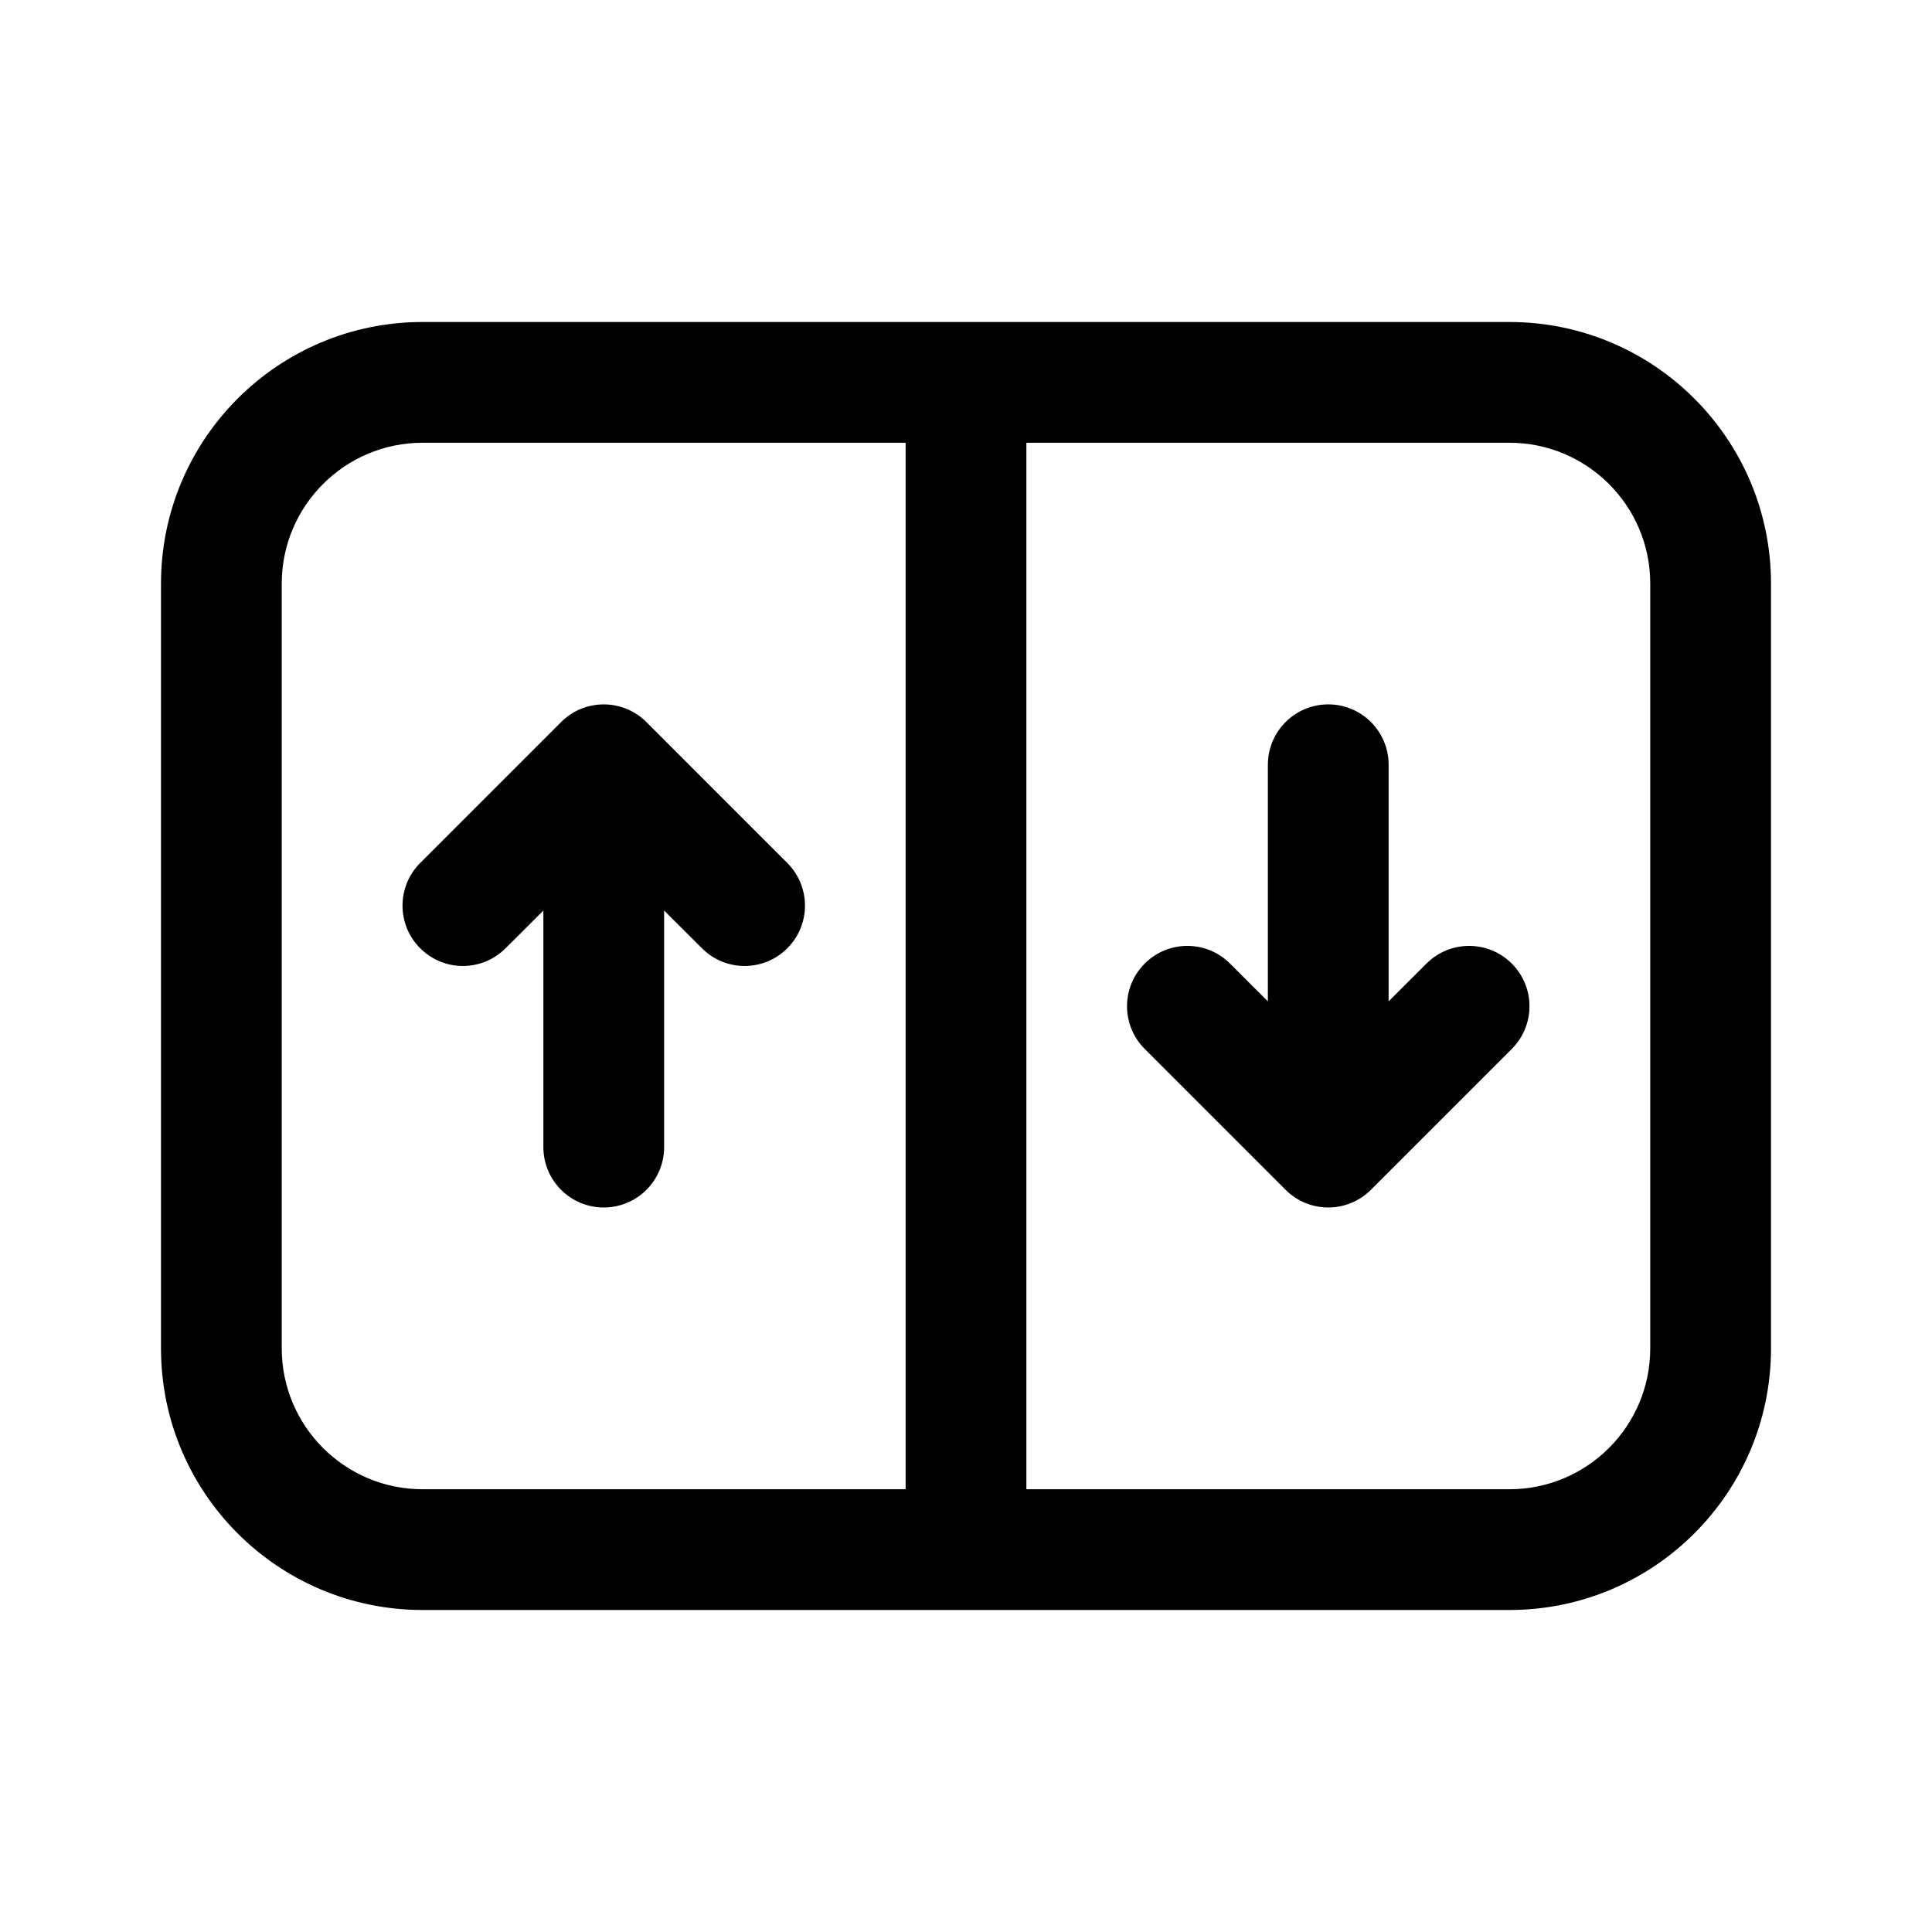 <svg width="24" height="24" viewBox="0 0 24 24" fill="none" xmlns="http://www.w3.org/2000/svg">
<path d="M8.03 8.97C7.737 8.677 7.263 8.677 6.97 8.97L5.22 10.72C4.927 11.013 4.927 11.487 5.22 11.78C5.513 12.073 5.987 12.073 6.28 11.78L6.75 11.311V14.25C6.75 14.664 7.086 15 7.5 15C7.914 15 8.25 14.664 8.25 14.25V11.311L8.72 11.78C9.013 12.073 9.487 12.073 9.78 11.78C10.073 11.487 10.073 11.013 9.78 10.72L8.03 8.97ZM14.22 13.03L15.97 14.78C16.263 15.073 16.737 15.073 17.03 14.78L18.78 13.03C19.073 12.737 19.073 12.263 18.78 11.97C18.487 11.677 18.013 11.677 17.72 11.97L17.25 12.439V9.5C17.25 9.086 16.914 8.75 16.5 8.75C16.086 8.75 15.75 9.086 15.75 9.5V12.439L15.28 11.97C14.987 11.677 14.513 11.677 14.22 11.97C13.927 12.263 13.927 12.737 14.22 13.03ZM5.25 4C3.455 4 2 5.455 2 7.25V16.75C2 18.545 3.455 20 5.25 20H18.75C20.545 20 22 18.545 22 16.75V7.25C22 5.455 20.545 4 18.75 4H5.25ZM3.5 7.25C3.5 6.284 4.284 5.5 5.25 5.5H11.25L11.25 18.5H5.25C4.284 18.5 3.5 17.716 3.5 16.75V7.25ZM12.75 5.5H18.75C19.716 5.5 20.5 6.284 20.5 7.25V16.75C20.5 17.716 19.716 18.5 18.75 18.5H12.75L12.75 5.5Z" fill="currentColor"/>
</svg>
